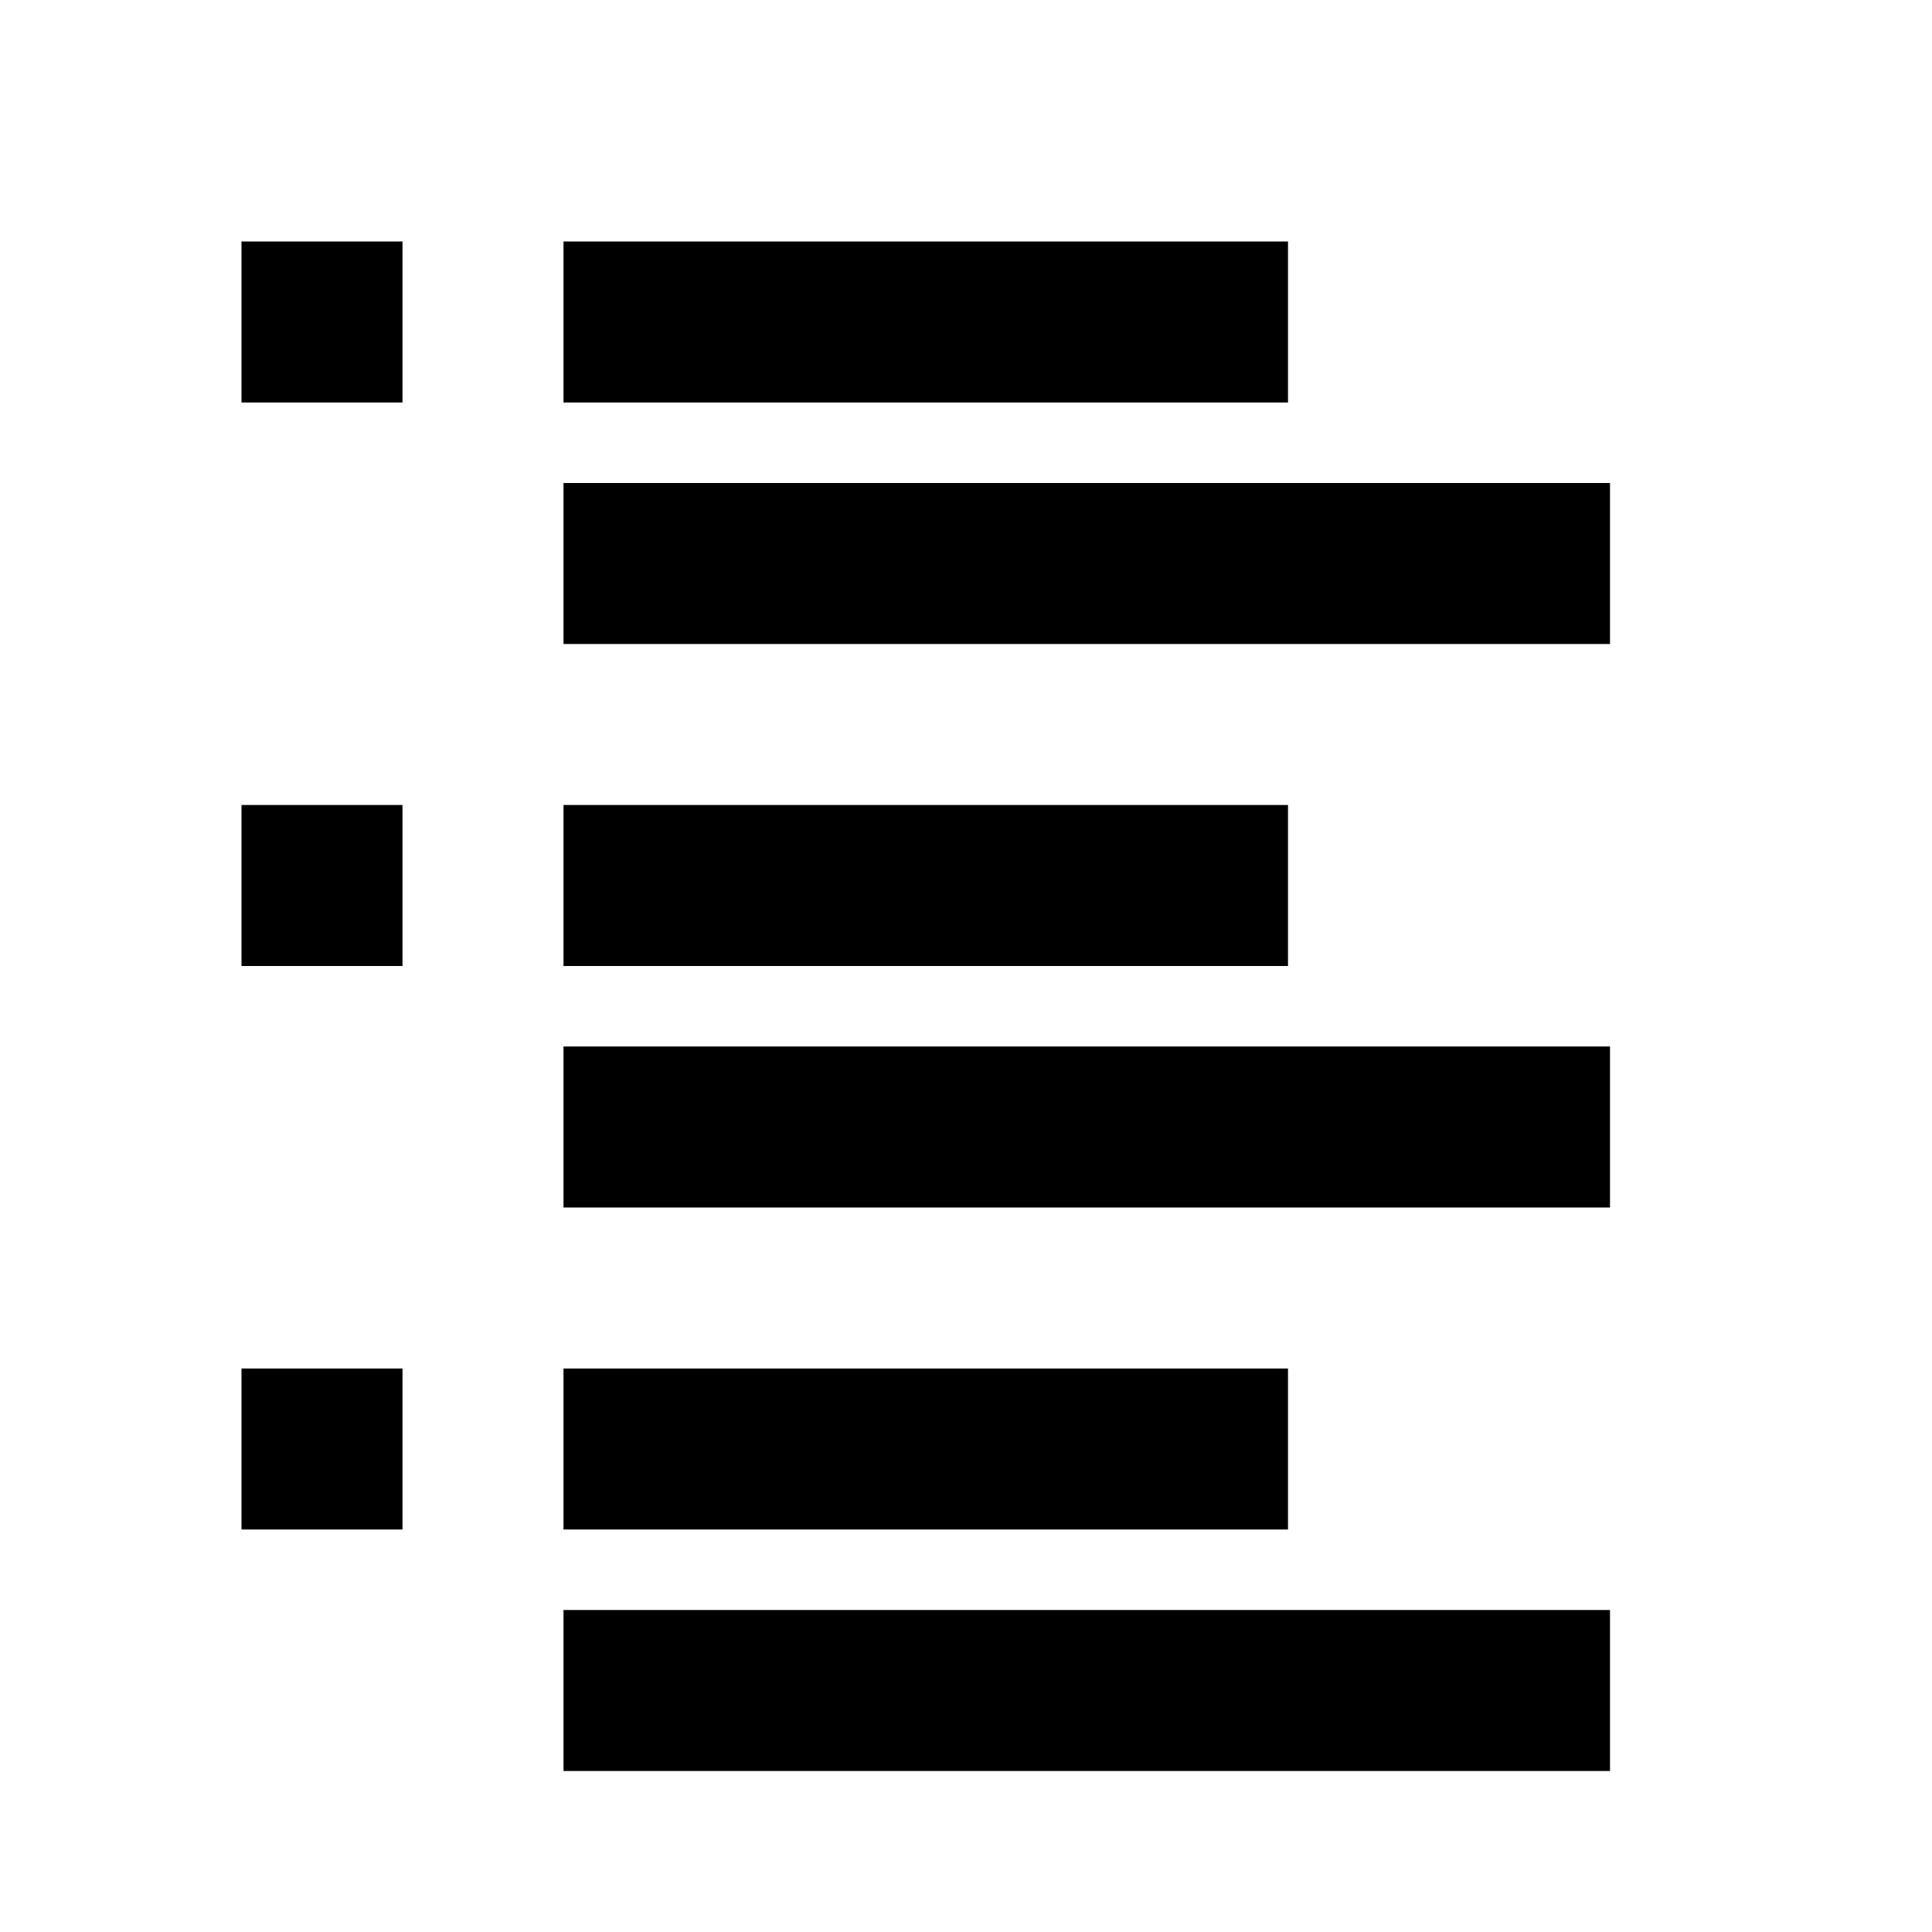 <svg xmlns="http://www.w3.org/2000/svg" width="1em" height="1em" viewBox="0 0 512 512"><path fill="currentColor" d="M426.667 426.667v42.666H149.333v-42.666zm-85.334-64v42.666h-192v-42.666zm-234.666 0v42.666H64v-42.666zm320-85.334V320H149.333v-42.667zm-320-64V256H64v-42.667zm234.666 0V256h-192v-42.667zM426.667 128v42.667H149.333V128zm-320-64v42.667H64V64zm234.666 0v42.667h-192V64z"/></svg>